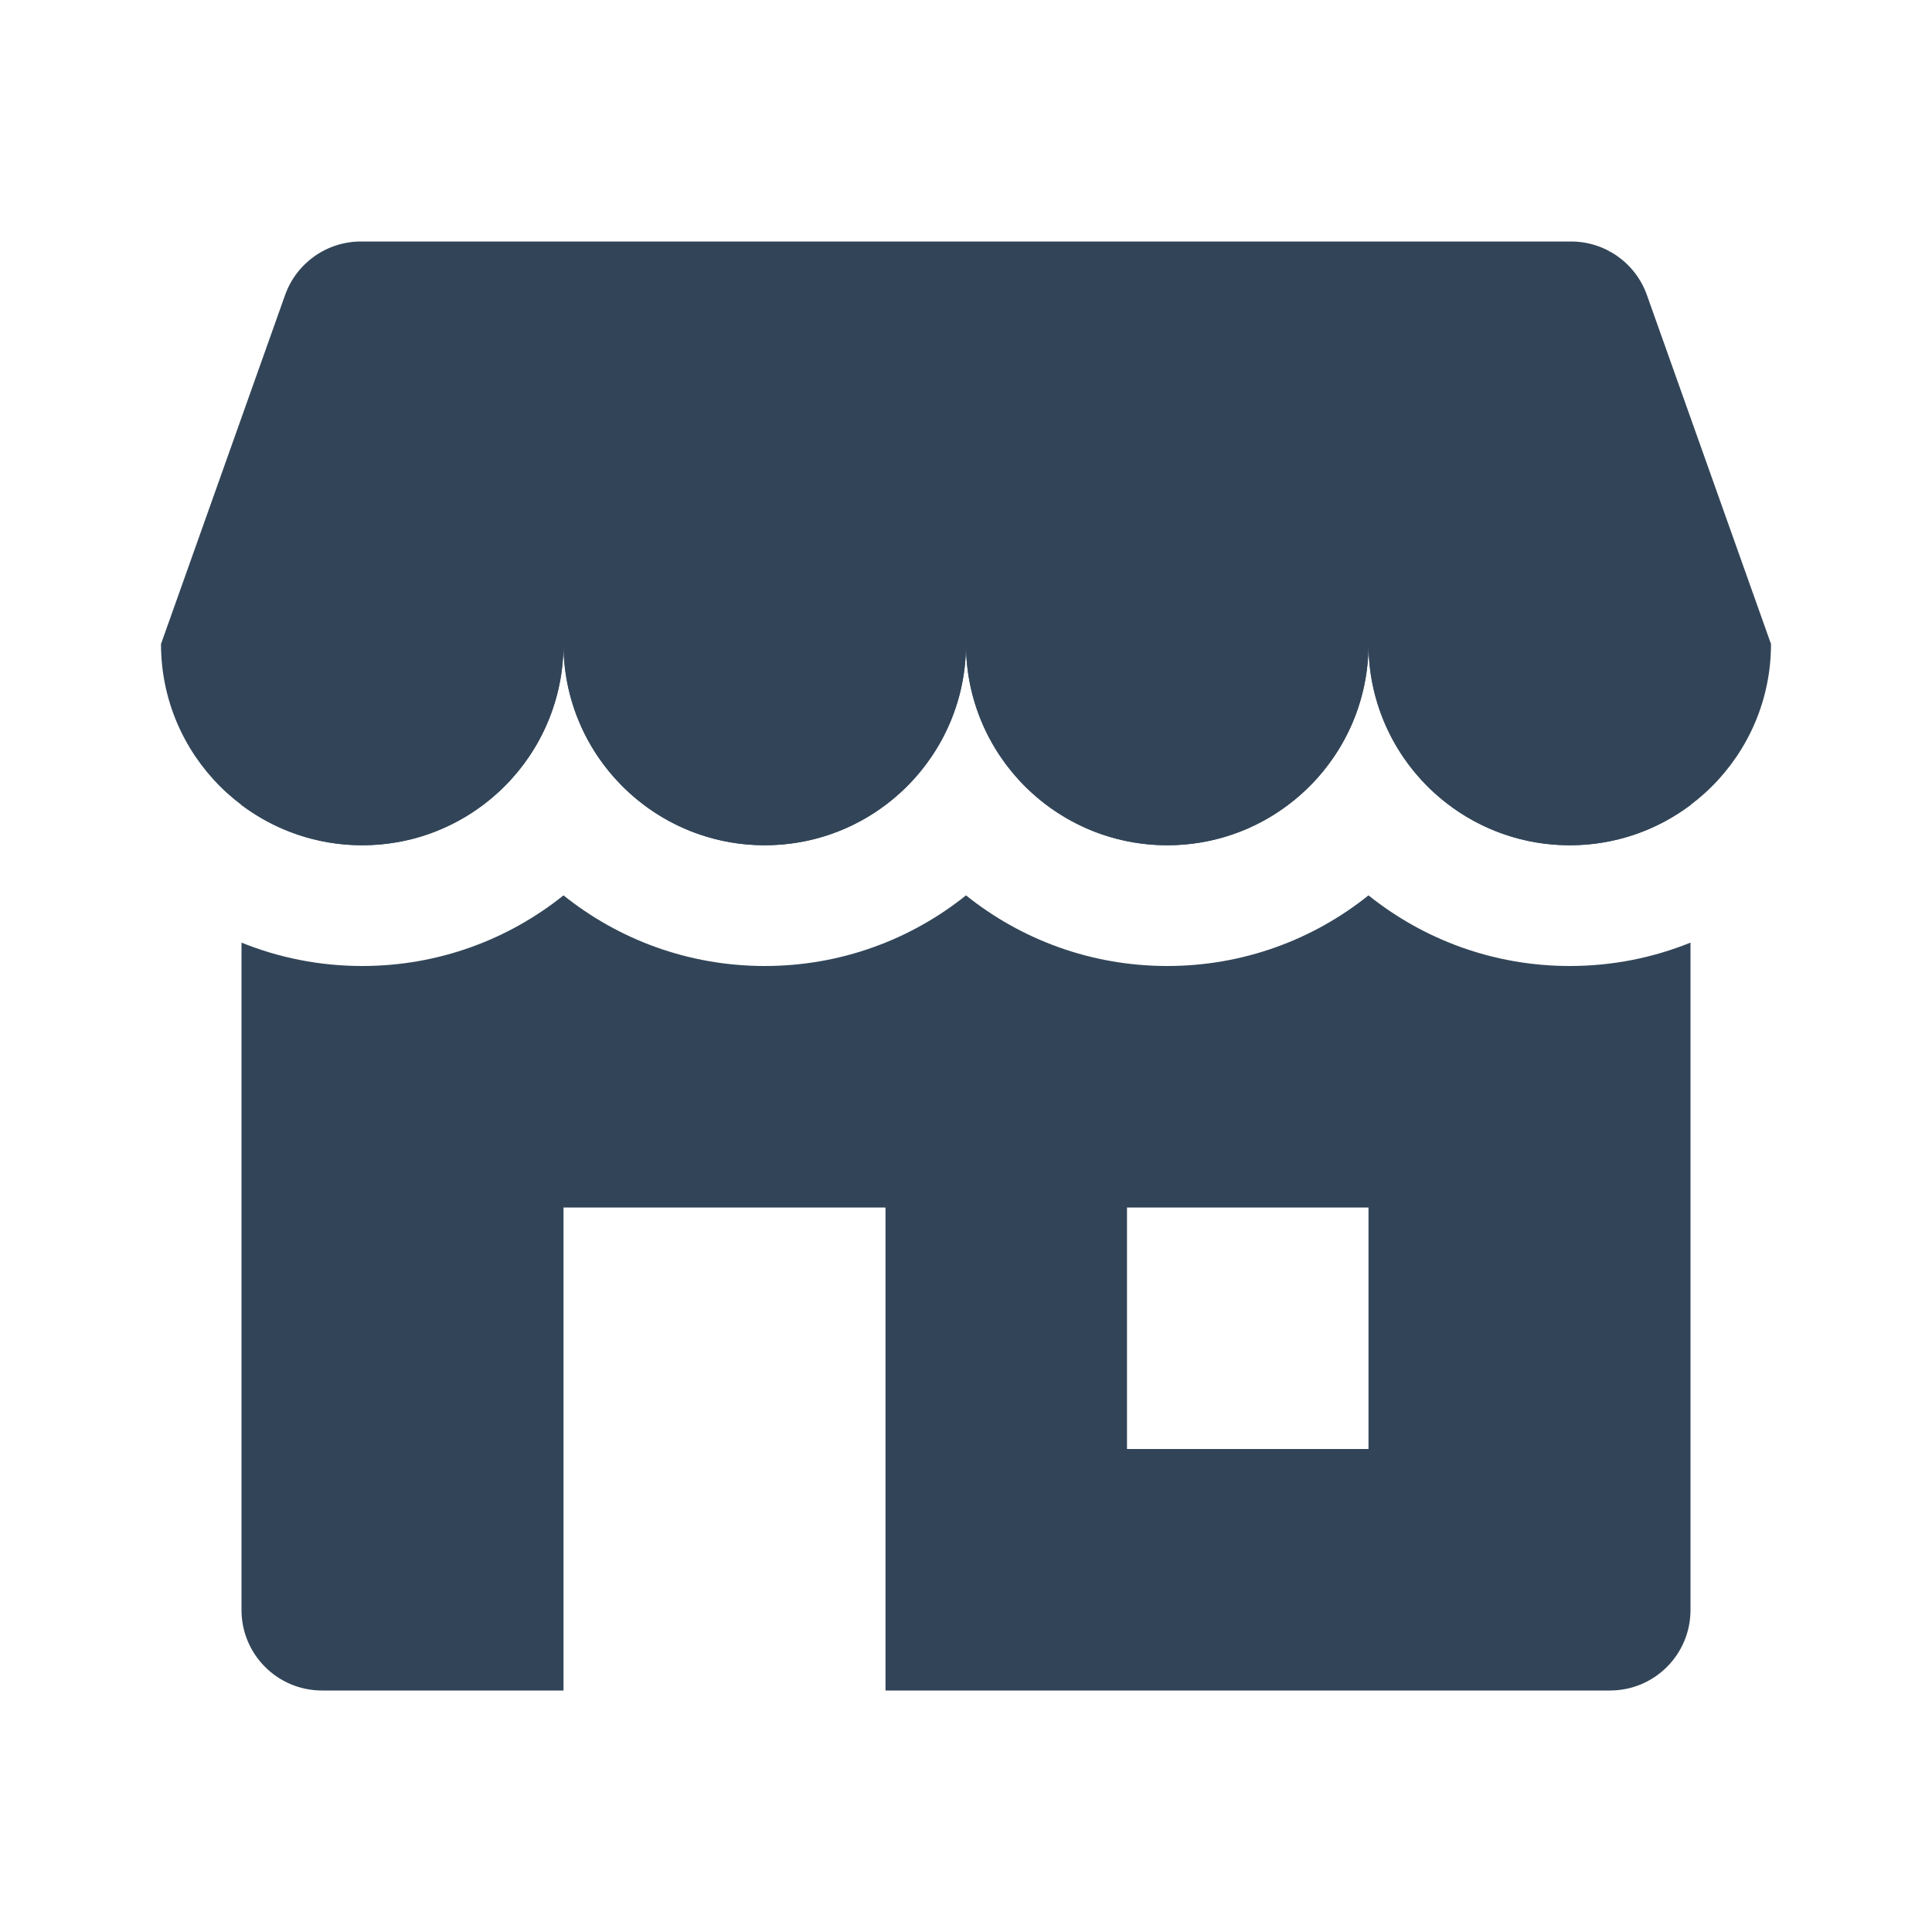 <svg width="48" height="48" viewBox="0 0 48 48" fill="none" xmlns="http://www.w3.org/2000/svg">
<path d="M7.083 7.33C7.366 6.533 8.121 6 8.967 6H39.033C39.879 6 40.634 6.533 40.917 7.33L44 16C44 18.761 41.761 21 39 21C36.239 21 34 18.761 34 16C34 18.761 31.761 21 29 21C26.239 21 24 18.761 24 16C24 18.761 21.761 21 19 21C16.239 21 14 18.761 14 16C14 18.761 11.761 21 9 21C6.239 21 4 18.761 4 16L7.083 7.33Z" fill="#324558"/>
<path fill-rule="evenodd" clip-rule="evenodd" d="M42 23.419C41.074 23.794 40.061 24 39 24C37.108 24 35.37 23.343 34 22.245C32.63 23.343 30.892 24 29 24C27.108 24 25.37 23.343 24 22.245C22.63 23.343 20.892 24 19 24C17.108 24 15.37 23.343 14 22.245C12.63 23.343 10.892 24 9 24C7.939 24 6.926 23.794 6 23.419V40C6 41.105 6.895 42 8 42H14V30H22V42H40C41.105 42 42 41.105 42 40V23.419ZM28 30H34V36H28V30Z" fill="#324558"/>
<path d="M42 20C41.164 20.628 40.126 21 39 21C37.852 21 36.795 20.613 35.951 19.963C34.764 19.049 34 17.614 34 16H42V20Z" fill="#324558"/>
<path d="M24 16C24 17.614 23.235 19.049 22.049 19.963C21.205 20.613 20.148 21 19 21C17.852 21 16.795 20.613 15.951 19.963C14.764 19.049 14 17.614 14 16H24Z" fill="#324558"/>
<path d="M6 20C6.836 20.628 7.874 21 9 21C10.148 21 11.205 20.613 12.049 19.963C13.236 19.049 14 17.614 14 16H6V20Z" fill="#324558"/>
<path d="M24 16H34C34 17.614 33.236 19.049 32.049 19.963C31.205 20.613 30.148 21 29 21C27.852 21 26.795 20.613 25.951 19.963C24.765 19.049 24 17.614 24 16Z" fill="#324558"/>
</svg>
